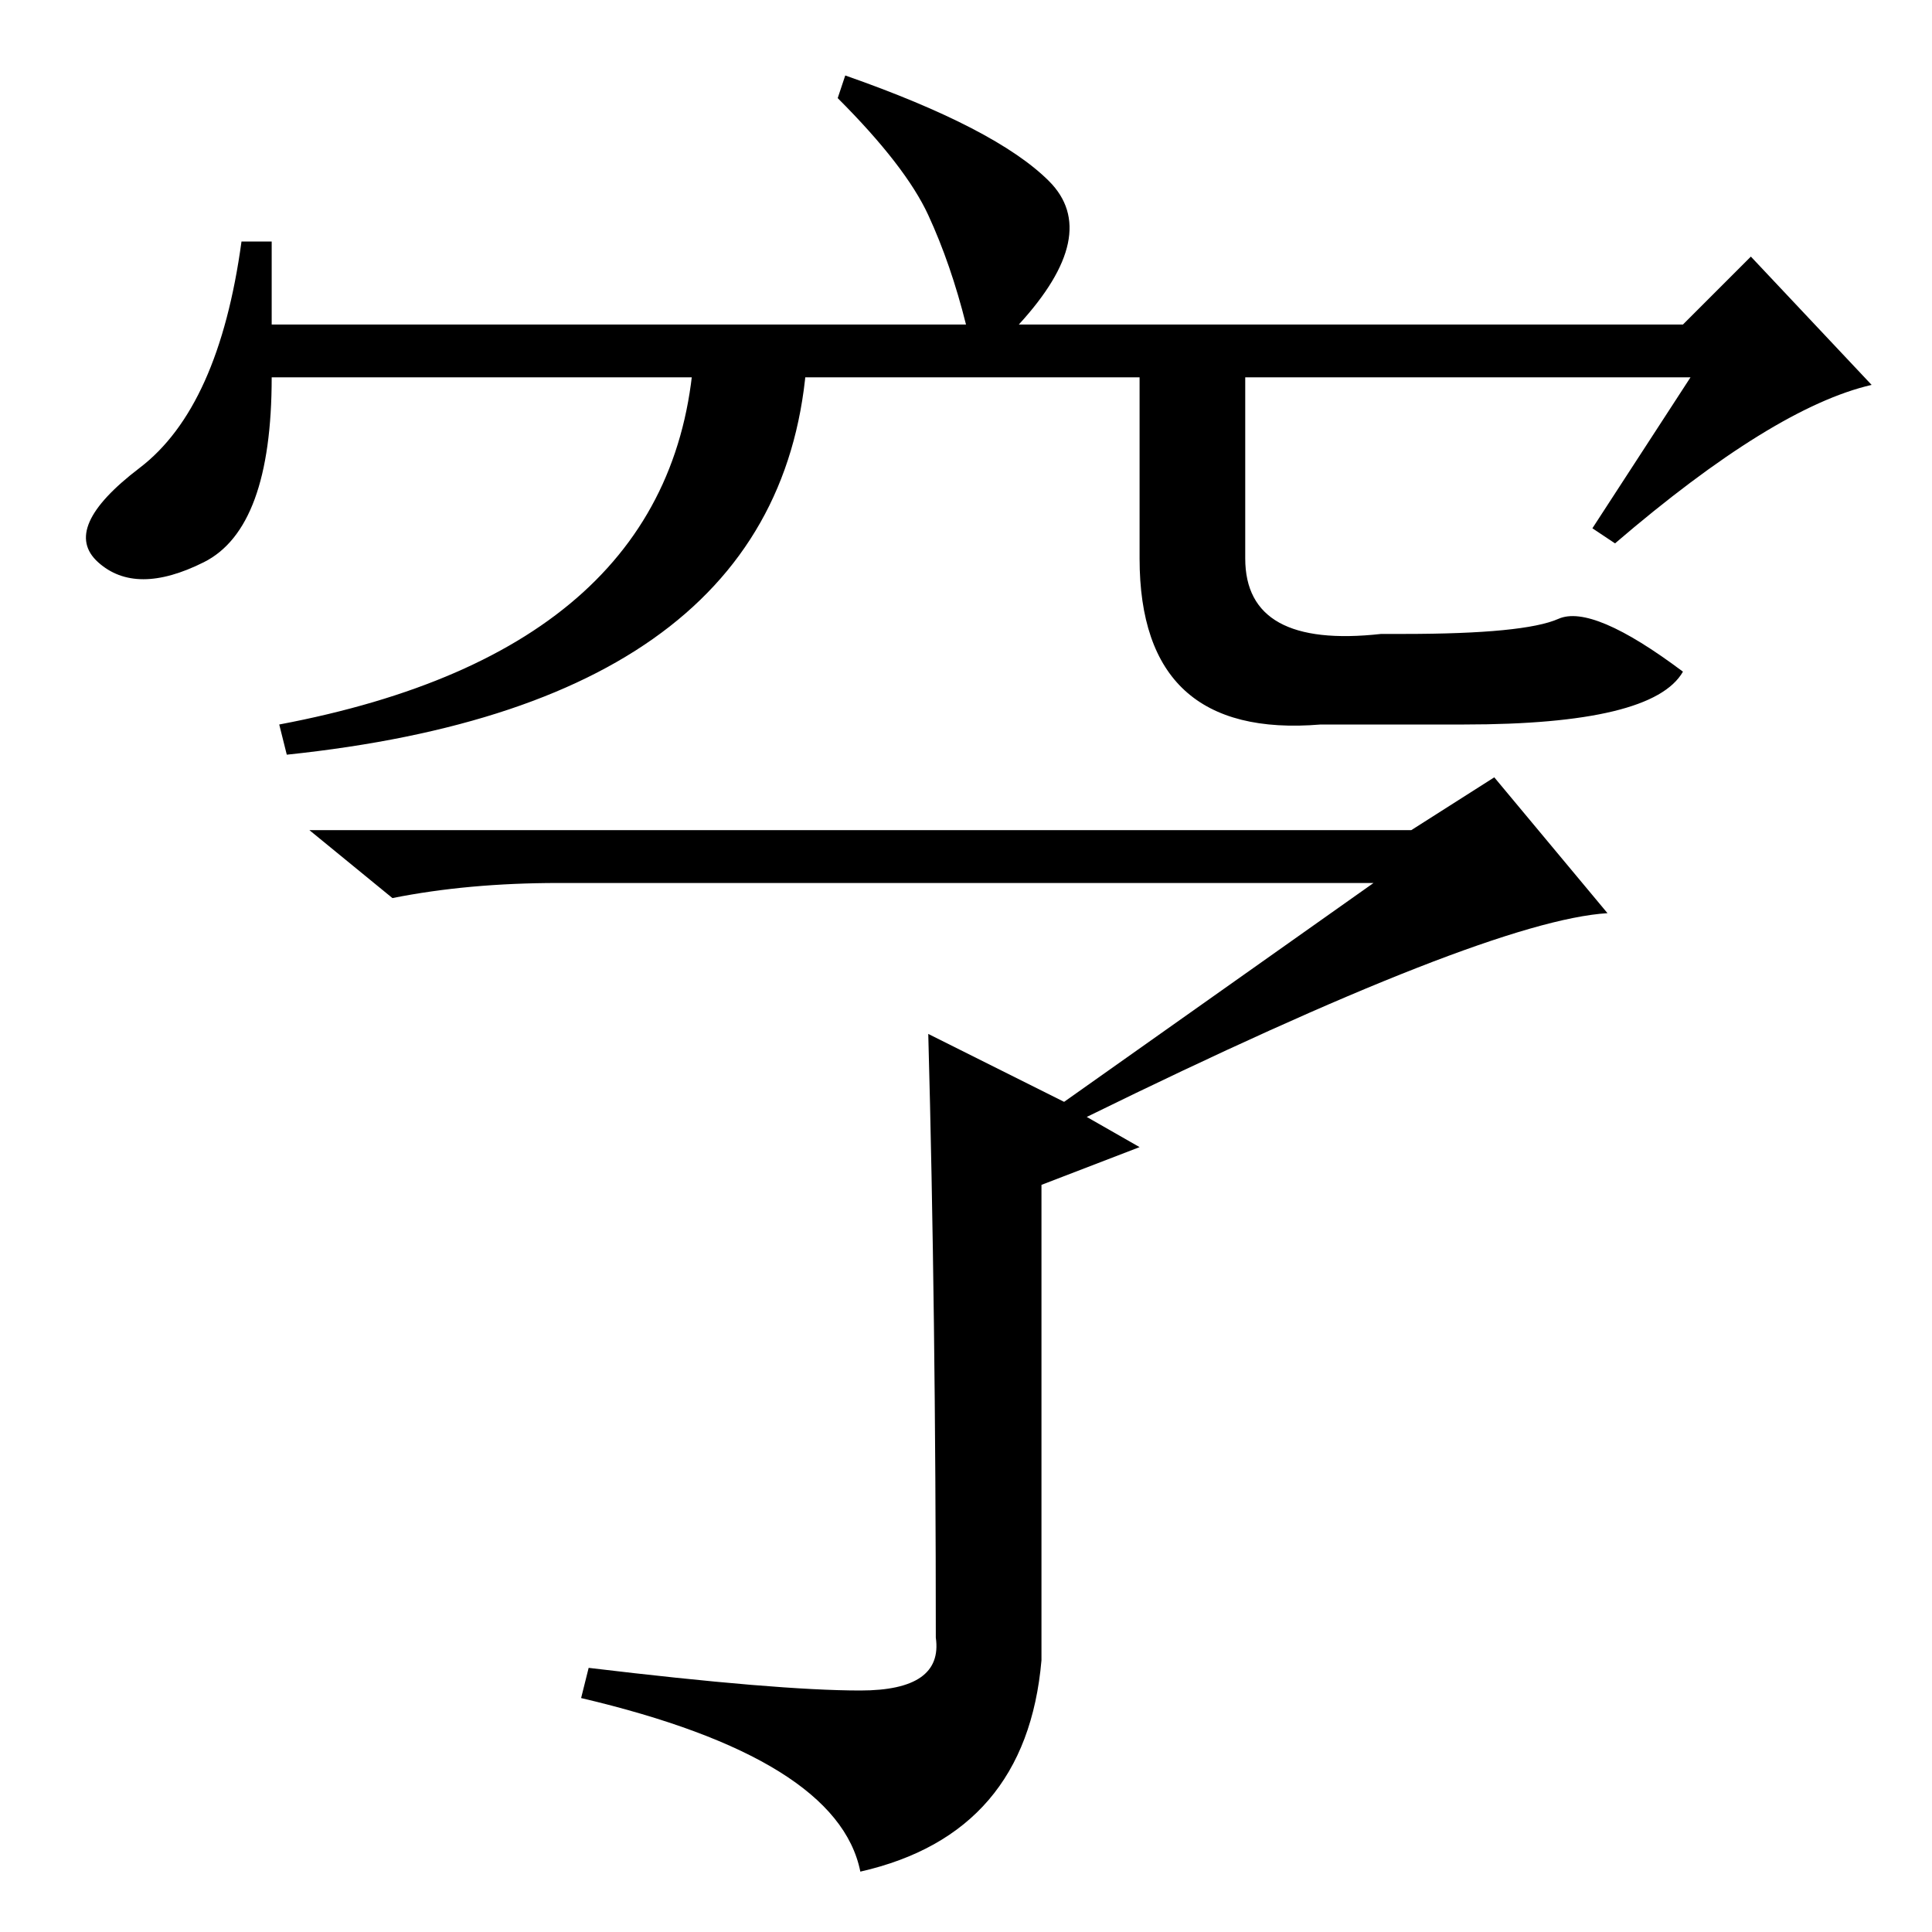 <?xml version="1.0" standalone="no"?>
<!DOCTYPE svg PUBLIC "-//W3C//DTD SVG 1.1//EN" "http://www.w3.org/Graphics/SVG/1.1/DTD/svg11.dtd" >
<svg xmlns="http://www.w3.org/2000/svg" xmlns:xlink="http://www.w3.org/1999/xlink" version="1.1" viewBox="0 -36 256 256">
  <g transform="matrix(1 0 0 -1 0 220)">
   <path fill="currentColor"
d="M224 206h-188q0 -20 -9 -24.5t-14 0t5.5 12.5t13.5 30h4v-11h92q-2 8 -5 14.5t-12 15.5l1 3q20 -7 27 -14t-4 -19h88l9 9l16 -17q-13 -3 -34 -21l-3 2zM74 139q-12 0 -22 -2l-11 9h146l11 7l15 -18q-16 -1 -69 -27l7 -4l-13 -5v-63q-2 -23 -24 -28q-3 15 -37 23l1 4
q25 -3 36 -3t10 7q0 43 -1 80l18 -9l41 29h-108zM92 210h15q-2 -47 -69 -54l-1 4q53 10 55 50zM165 210v-28q0 -12 18 -10h3q16 0 20.5 2t16.5 -7q-4 -7 -29 -7h-19q-24 -2 -24 22v28h14z" />
  </g>

</svg>
